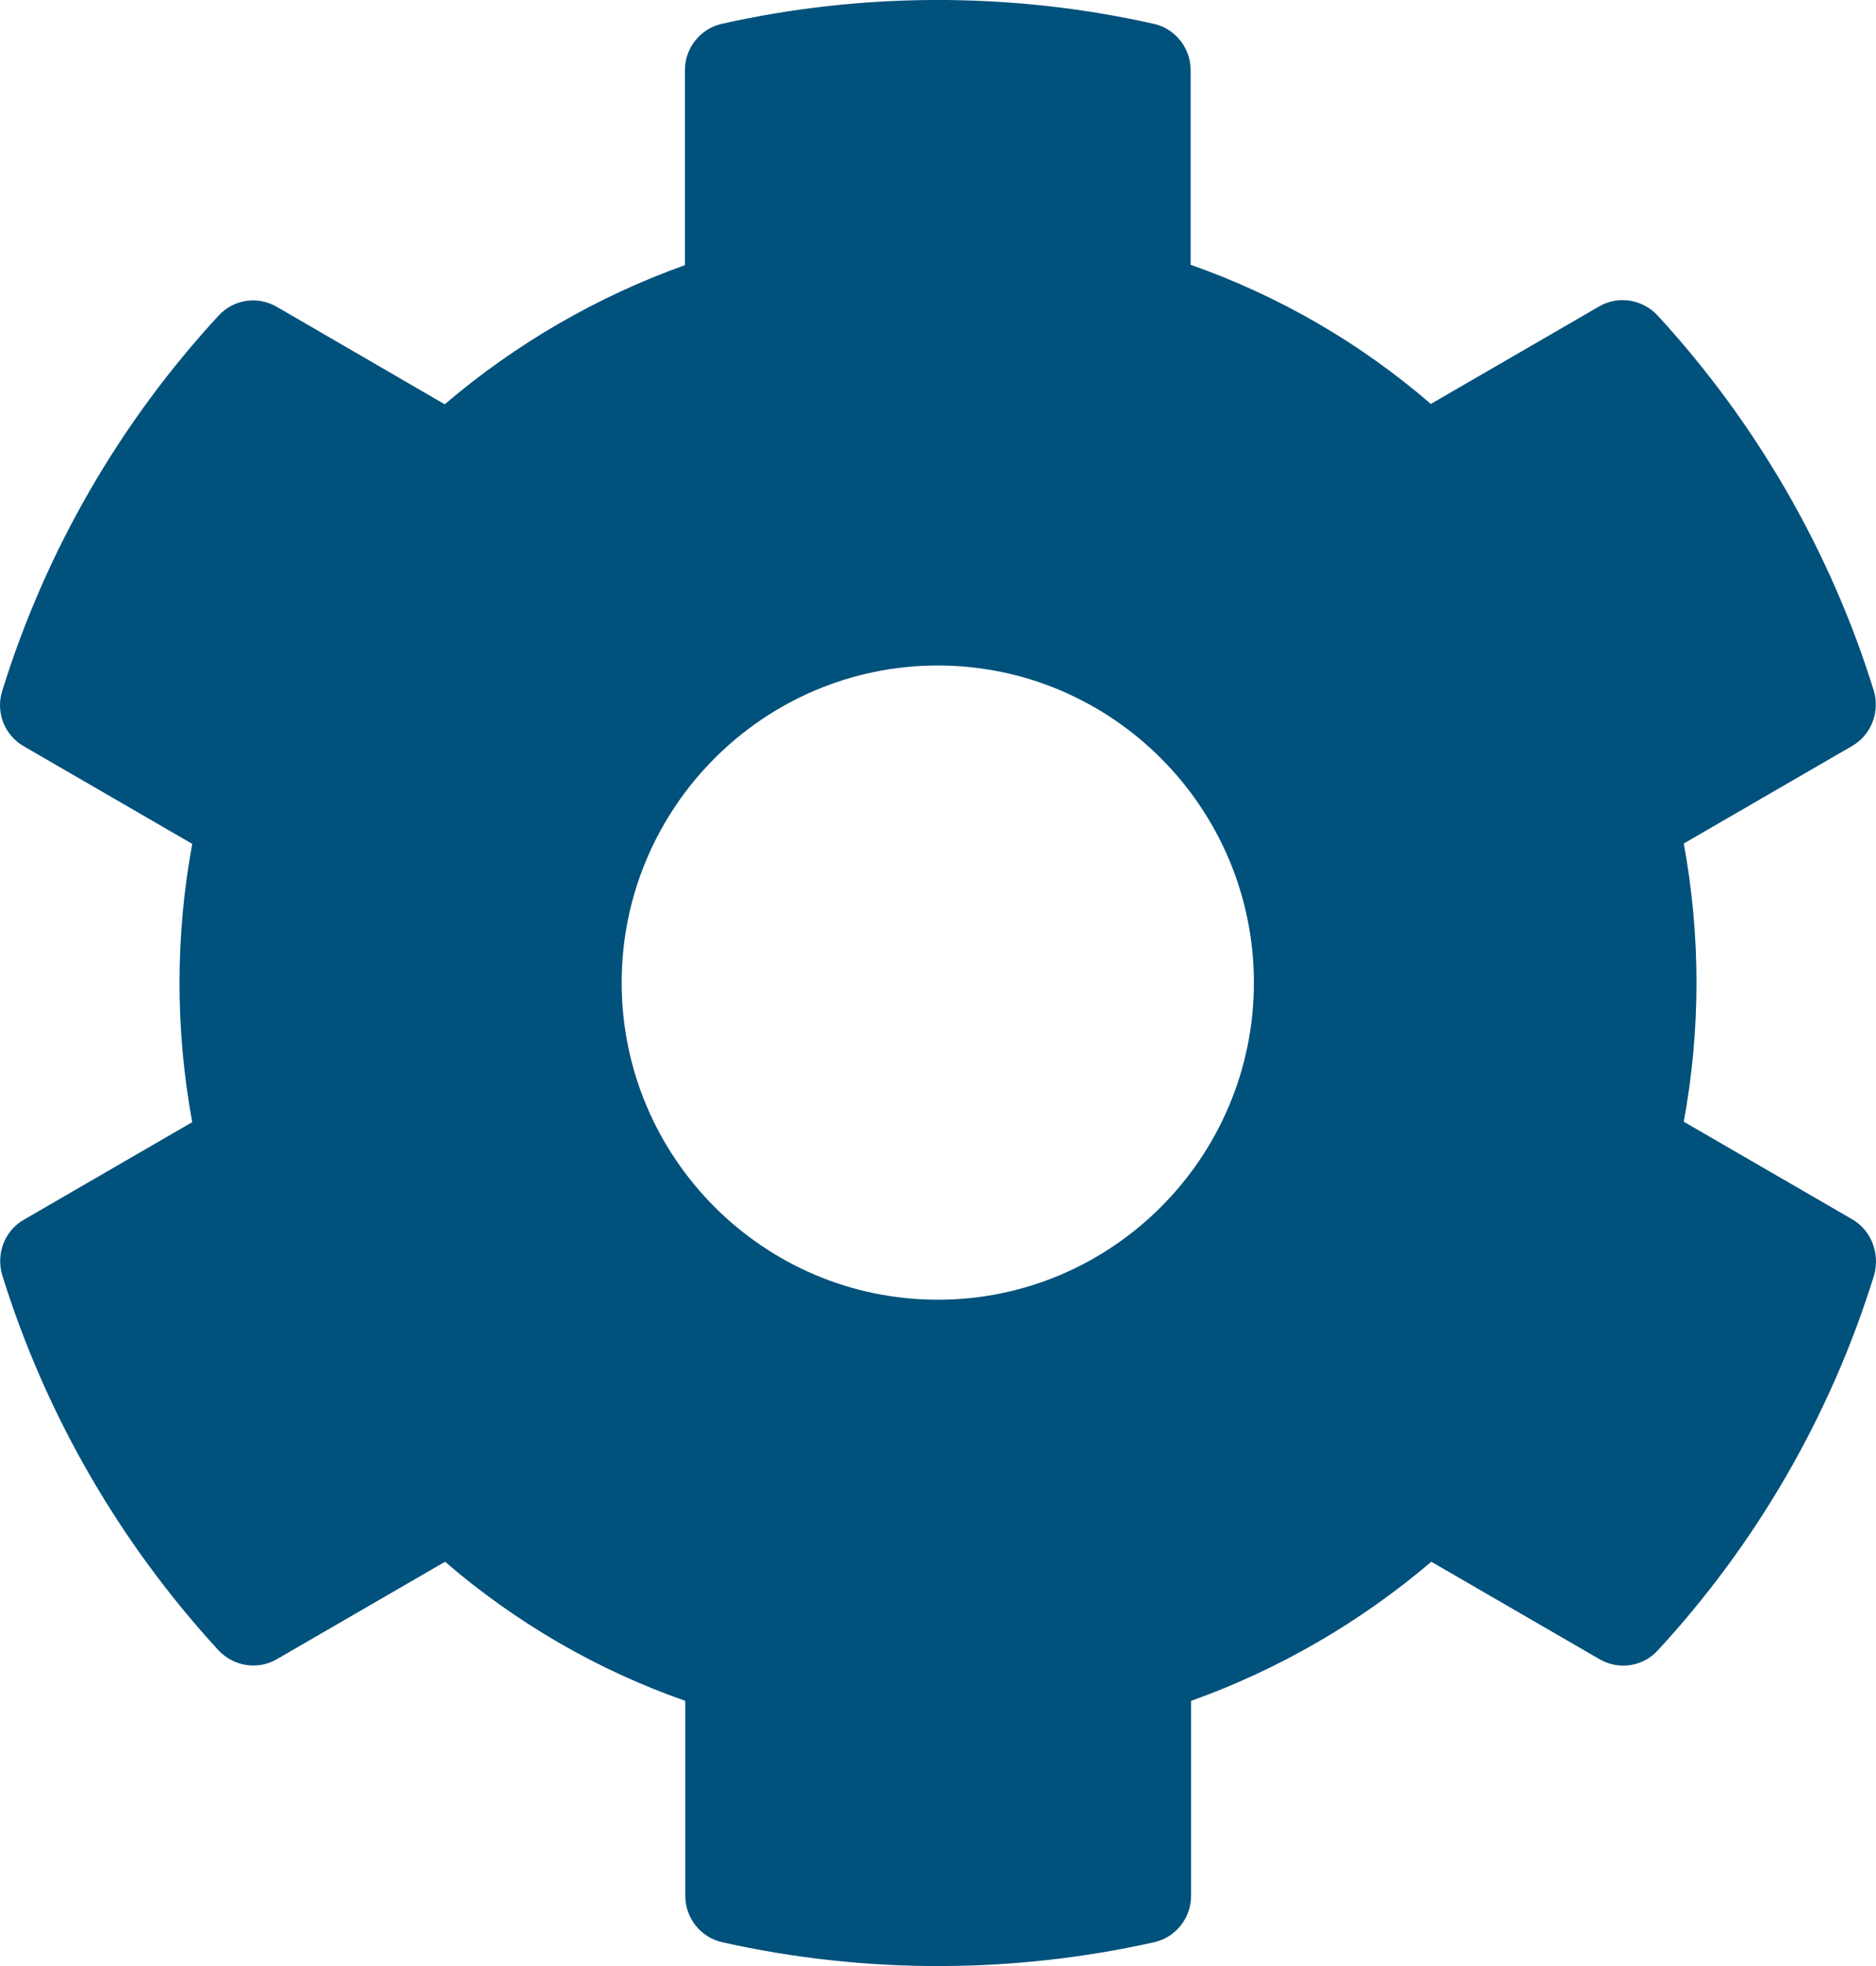 <svg width="21" height="22" viewBox="0 0 21 22" fill="none" xmlns="http://www.w3.org/2000/svg">
<path d="M20.732 13.643L18.848 12.552C19.038 11.523 19.038 10.468 18.848 9.439L20.732 8.348C20.948 8.223 21.046 7.966 20.975 7.727C20.484 6.148 19.648 4.719 18.556 3.531C18.388 3.349 18.113 3.304 17.901 3.429L16.017 4.52C15.226 3.837 14.314 3.309 13.328 2.963V0.785C13.328 0.537 13.156 0.319 12.912 0.266C11.289 -0.098 9.626 -0.08 8.083 0.266C7.84 0.319 7.667 0.537 7.667 0.785V2.967C6.685 3.318 5.774 3.846 4.978 4.524L3.098 3.433C2.882 3.309 2.612 3.349 2.444 3.535C1.351 4.719 0.516 6.148 0.025 7.731C-0.051 7.971 0.051 8.228 0.268 8.352L2.152 9.443C1.962 10.472 1.962 11.528 2.152 12.557L0.268 13.648C0.051 13.772 -0.046 14.029 0.025 14.269C0.516 15.848 1.351 17.276 2.444 18.465C2.612 18.647 2.886 18.691 3.098 18.567L4.982 17.476C5.774 18.159 6.685 18.687 7.671 19.033V21.215C7.671 21.463 7.844 21.681 8.087 21.734C9.71 22.098 11.373 22.08 12.917 21.734C13.16 21.681 13.333 21.463 13.333 21.215V19.033C14.314 18.682 15.226 18.154 16.022 17.476L17.906 18.567C18.122 18.691 18.392 18.651 18.56 18.465C19.653 17.281 20.488 15.852 20.979 14.269C21.046 14.025 20.948 13.768 20.732 13.643ZM10.498 14.544C8.547 14.544 6.959 12.952 6.959 10.996C6.959 9.04 8.547 7.447 10.498 7.447C12.448 7.447 14.036 9.04 14.036 10.996C14.036 12.952 12.448 14.544 10.498 14.544Z" fill="#00517C"/>
</svg>
